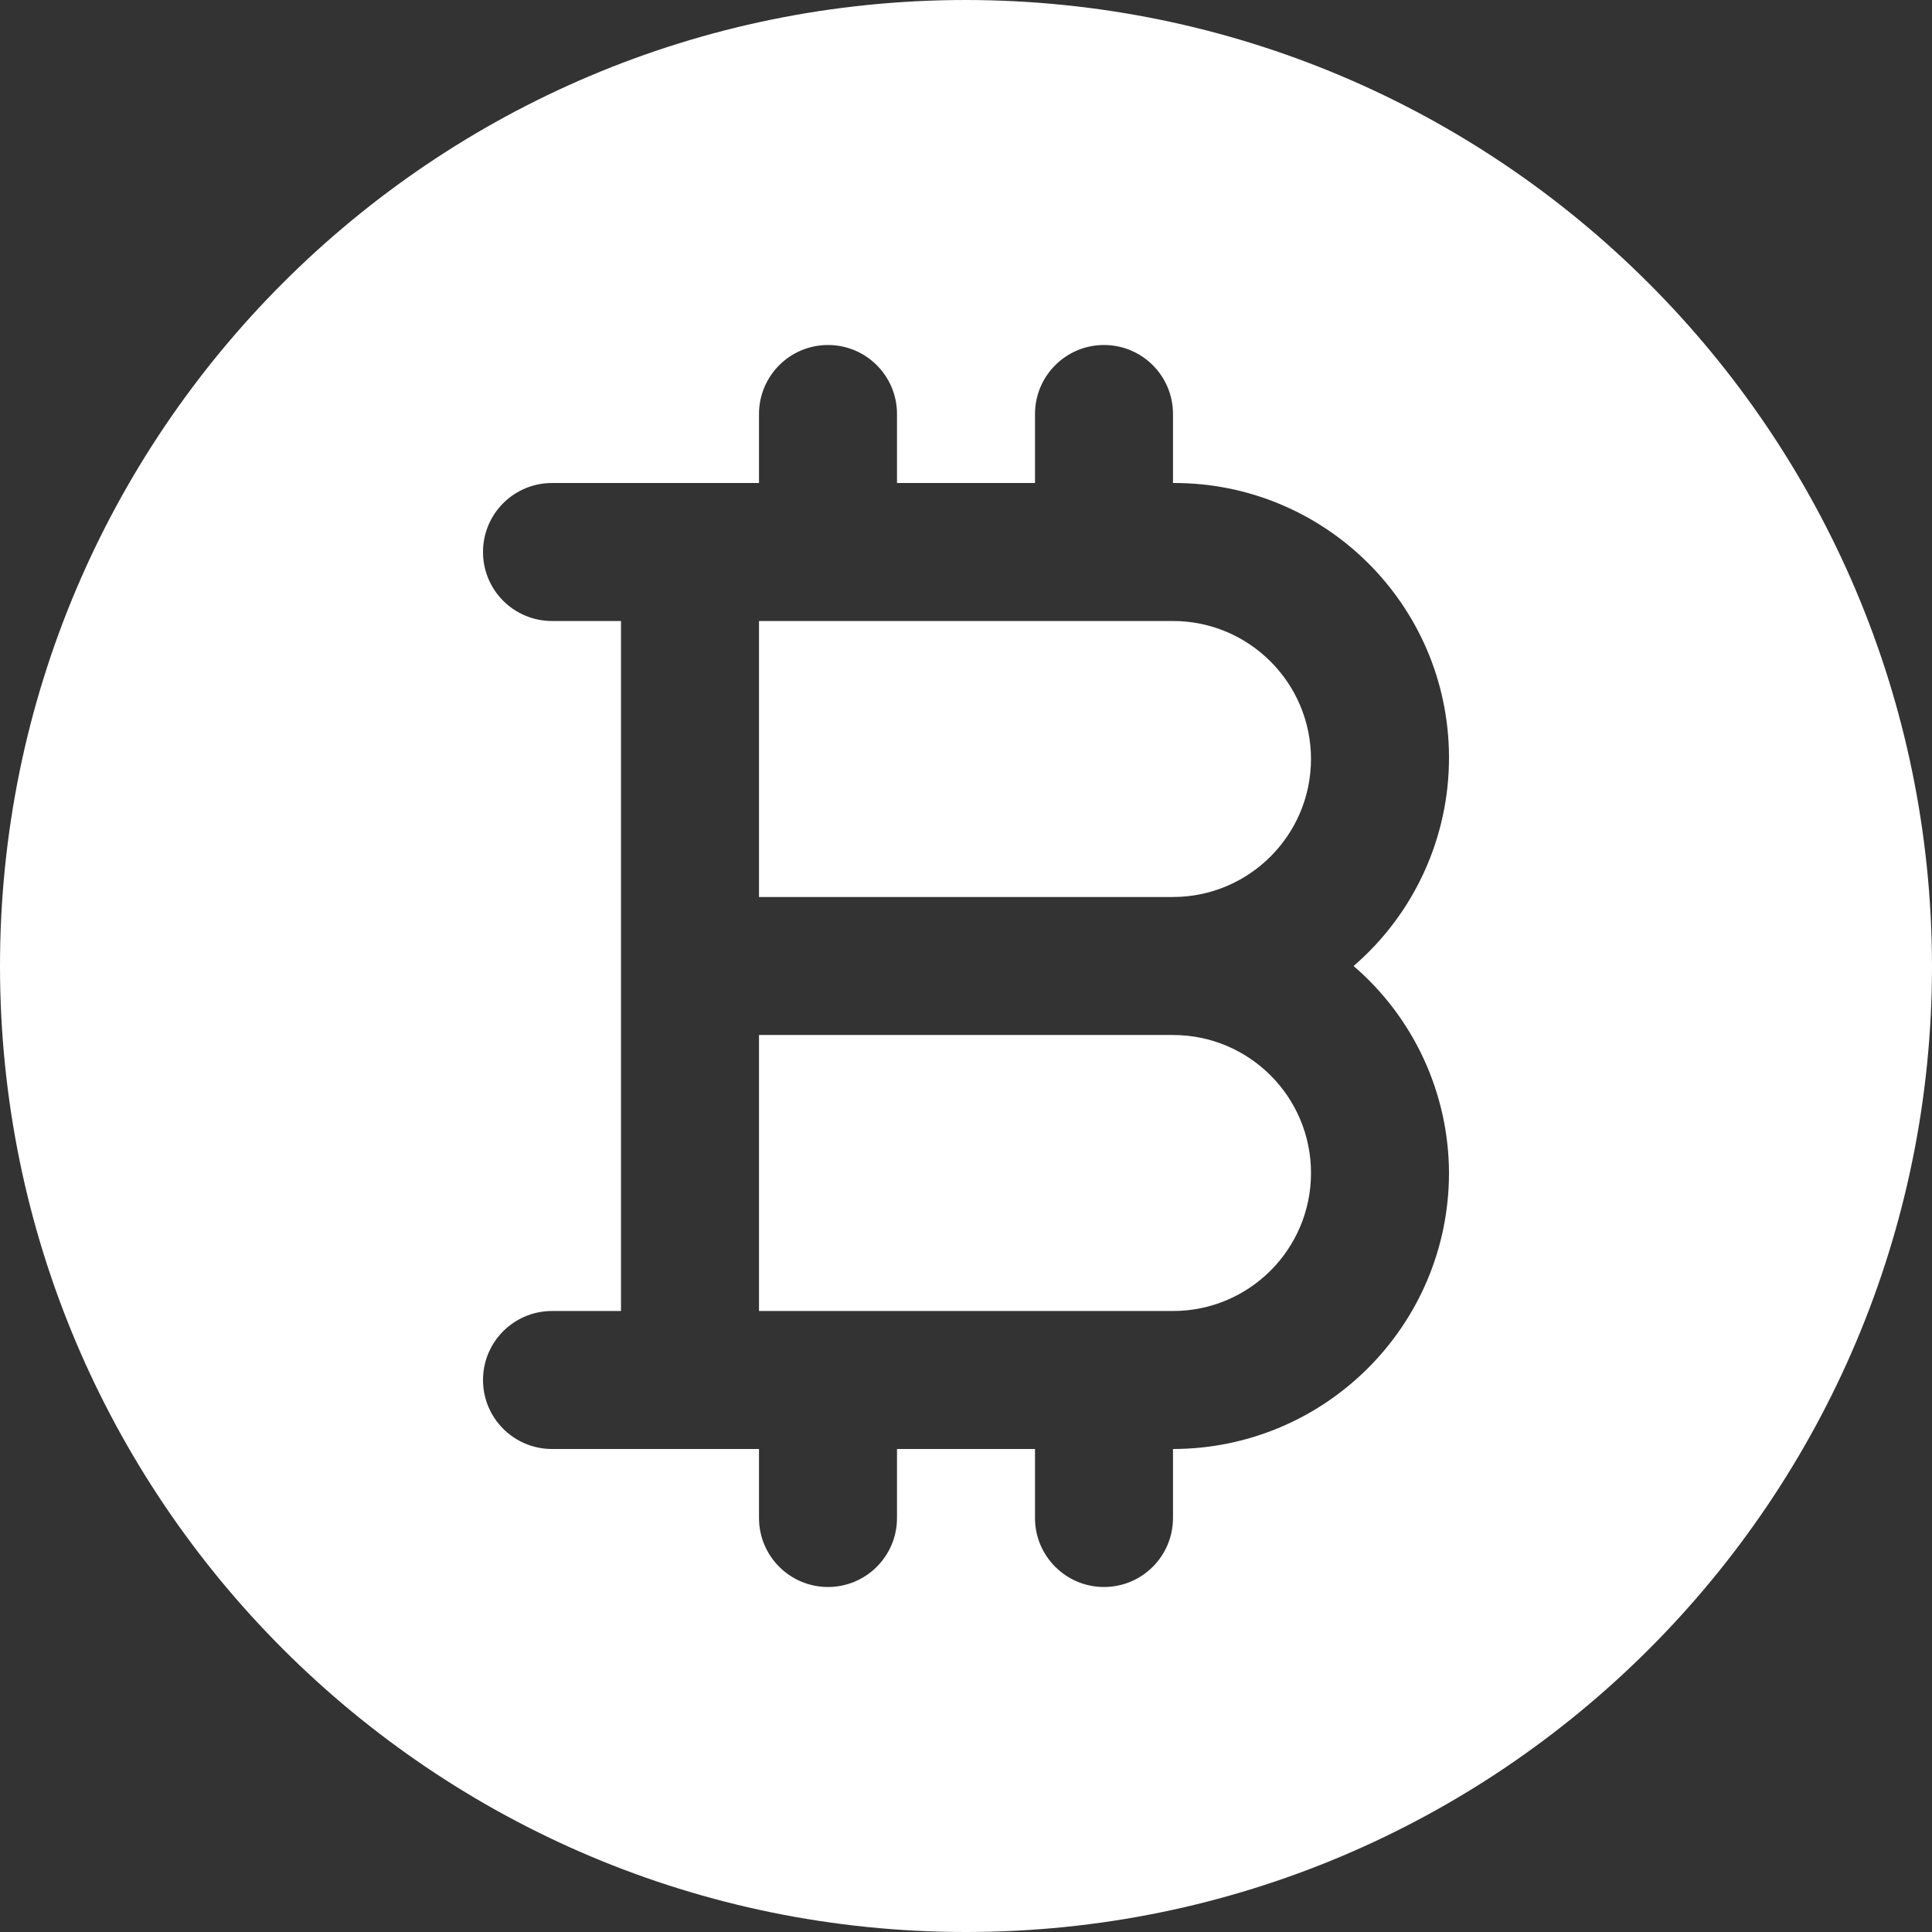 <svg width="42" height="42" viewBox="0 0 42 42" fill="none" xmlns="http://www.w3.org/2000/svg">
<rect x="0" y="0" width="42" height="42" fill="#333333" stroke="none"/>
<path d="M28.5 16.5C28.498 14.844 27.156 13.502 25.5 13.5H16.5V19.5H25.5C27.156 19.498 28.498 18.156 28.5 16.5Z" fill="white"/>
<path d="M16.5 28.5H25.5C27.157 28.5 28.5 27.157 28.5 25.5C28.5 23.843 27.157 22.5 25.5 22.5H16.5V28.5Z" fill="white"/>
<path d="M21 0C9.402 0 0 9.402 0 21C0 32.598 9.402 42 21 42C32.598 42 42 32.598 42 21C41.986 9.408 32.592 0.013 21 0ZM31.5 25.5C31.496 28.812 28.812 31.496 25.5 31.5V33C25.5 33.828 24.828 34.5 24 34.5C23.172 34.5 22.5 33.828 22.5 33V31.5H19.5V33C19.5 33.828 18.828 34.5 18 34.5C17.172 34.5 16.5 33.828 16.5 33V31.5H12C11.172 31.5 10.5 30.828 10.5 30C10.5 29.172 11.172 28.5 12 28.5H13.5V13.5H12C11.172 13.5 10.5 12.829 10.5 12C10.5 11.171 11.172 10.5 12 10.5H16.5V9C16.5 8.172 17.172 7.5 18 7.5C18.829 7.5 19.5 8.172 19.5 9V10.5H22.5V9C22.5 8.172 23.172 7.5 24 7.5C24.829 7.5 25.5 8.172 25.5 9V10.5C28.8 10.486 31.486 13.149 31.5 16.449C31.507 18.196 30.75 19.859 29.426 21C30.738 22.128 31.494 23.77 31.5 25.5Z" fill="white"/>
</svg>

